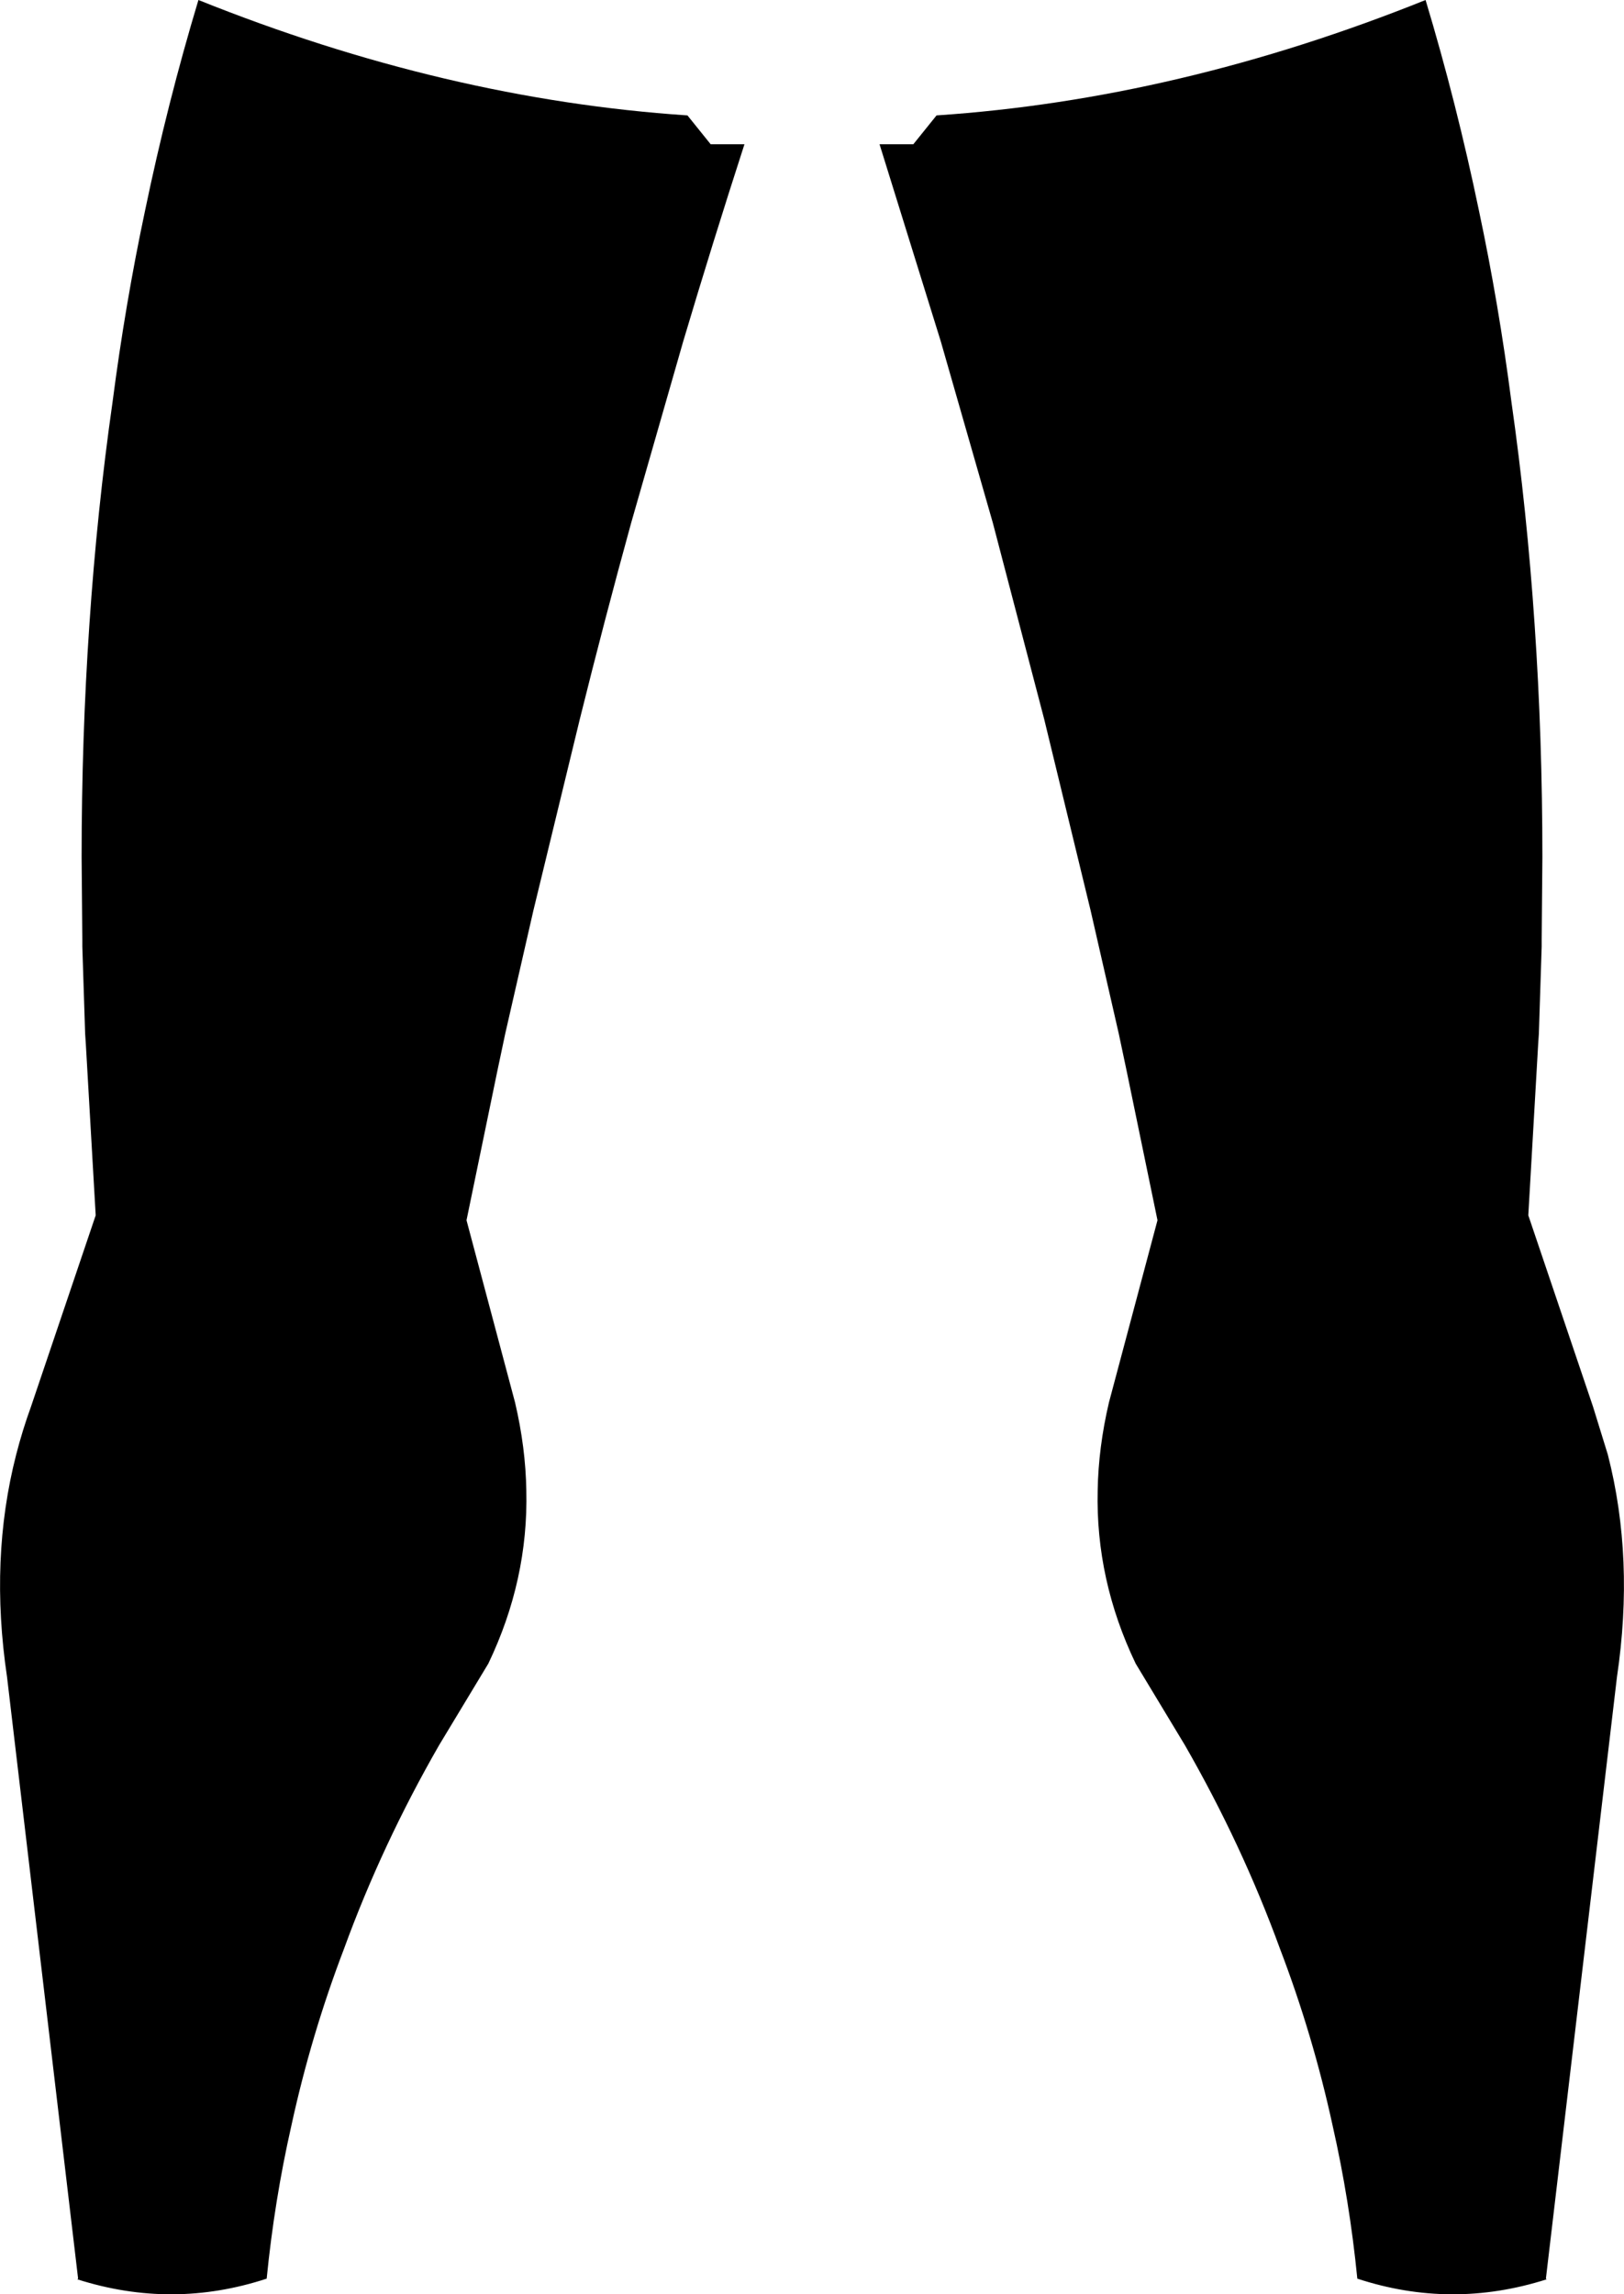 <?xml version="1.0" encoding="UTF-8" standalone="no"?>
<svg xmlns:xlink="http://www.w3.org/1999/xlink" height="163.0px" width="115.4px" xmlns="http://www.w3.org/2000/svg">
  <g transform="matrix(1.0, 0.0, 0.0, 1.0, -342.2, -333.65)">
    <path d="M391.05 341.85 L392.7 343.9 395.1 343.9 Q392.85 350.85 390.75 357.9 L387.05 370.8 Q385.15 377.7 383.4 384.75 L380.1 398.35 378.1 407.1 377.55 409.7 375.35 420.35 378.8 433.3 Q379.55 436.5 379.6 439.55 379.75 445.9 376.9 451.85 L373.4 457.65 Q369.35 464.7 366.65 472.1 364.3 478.25 362.9 484.7 361.7 490.0 361.15 495.55 354.45 497.75 347.7 495.6 L347.75 495.55 342.7 452.8 Q341.45 444.4 343.35 437.0 343.8 435.25 344.4 433.6 L349.0 420.0 348.3 407.85 348.25 407.1 348.05 400.9 348.05 400.4 348.0 394.55 Q348.0 386.1 348.55 378.05 349.1 369.9 350.2 362.2 351.1 355.25 352.5 348.65 354.1 340.95 356.3 333.65 373.85 340.7 391.05 341.85 M443.5 333.65 Q445.7 340.95 447.3 348.65 448.7 355.25 449.6 362.2 450.7 369.9 451.25 378.05 451.8 386.1 451.8 394.55 L451.75 400.4 451.75 400.9 451.55 407.1 451.5 407.85 450.8 420.0 455.4 433.6 456.45 437.0 Q458.35 444.4 457.1 452.8 L452.05 495.55 452.1 495.6 Q445.35 497.75 438.65 495.55 438.1 490.0 436.9 484.7 435.5 478.25 433.15 472.1 430.45 464.7 426.4 457.65 L422.9 451.85 Q420.05 445.9 420.2 439.55 420.25 436.5 421.0 433.3 L424.45 420.35 422.25 409.7 421.7 407.1 419.7 398.35 416.4 384.75 412.75 370.8 409.05 357.9 404.7 343.9 407.1 343.9 408.75 341.85 Q425.95 340.7 443.5 333.65" fill="#000000" fill-rule="evenodd" stroke="none"/>
  </g>
</svg>
